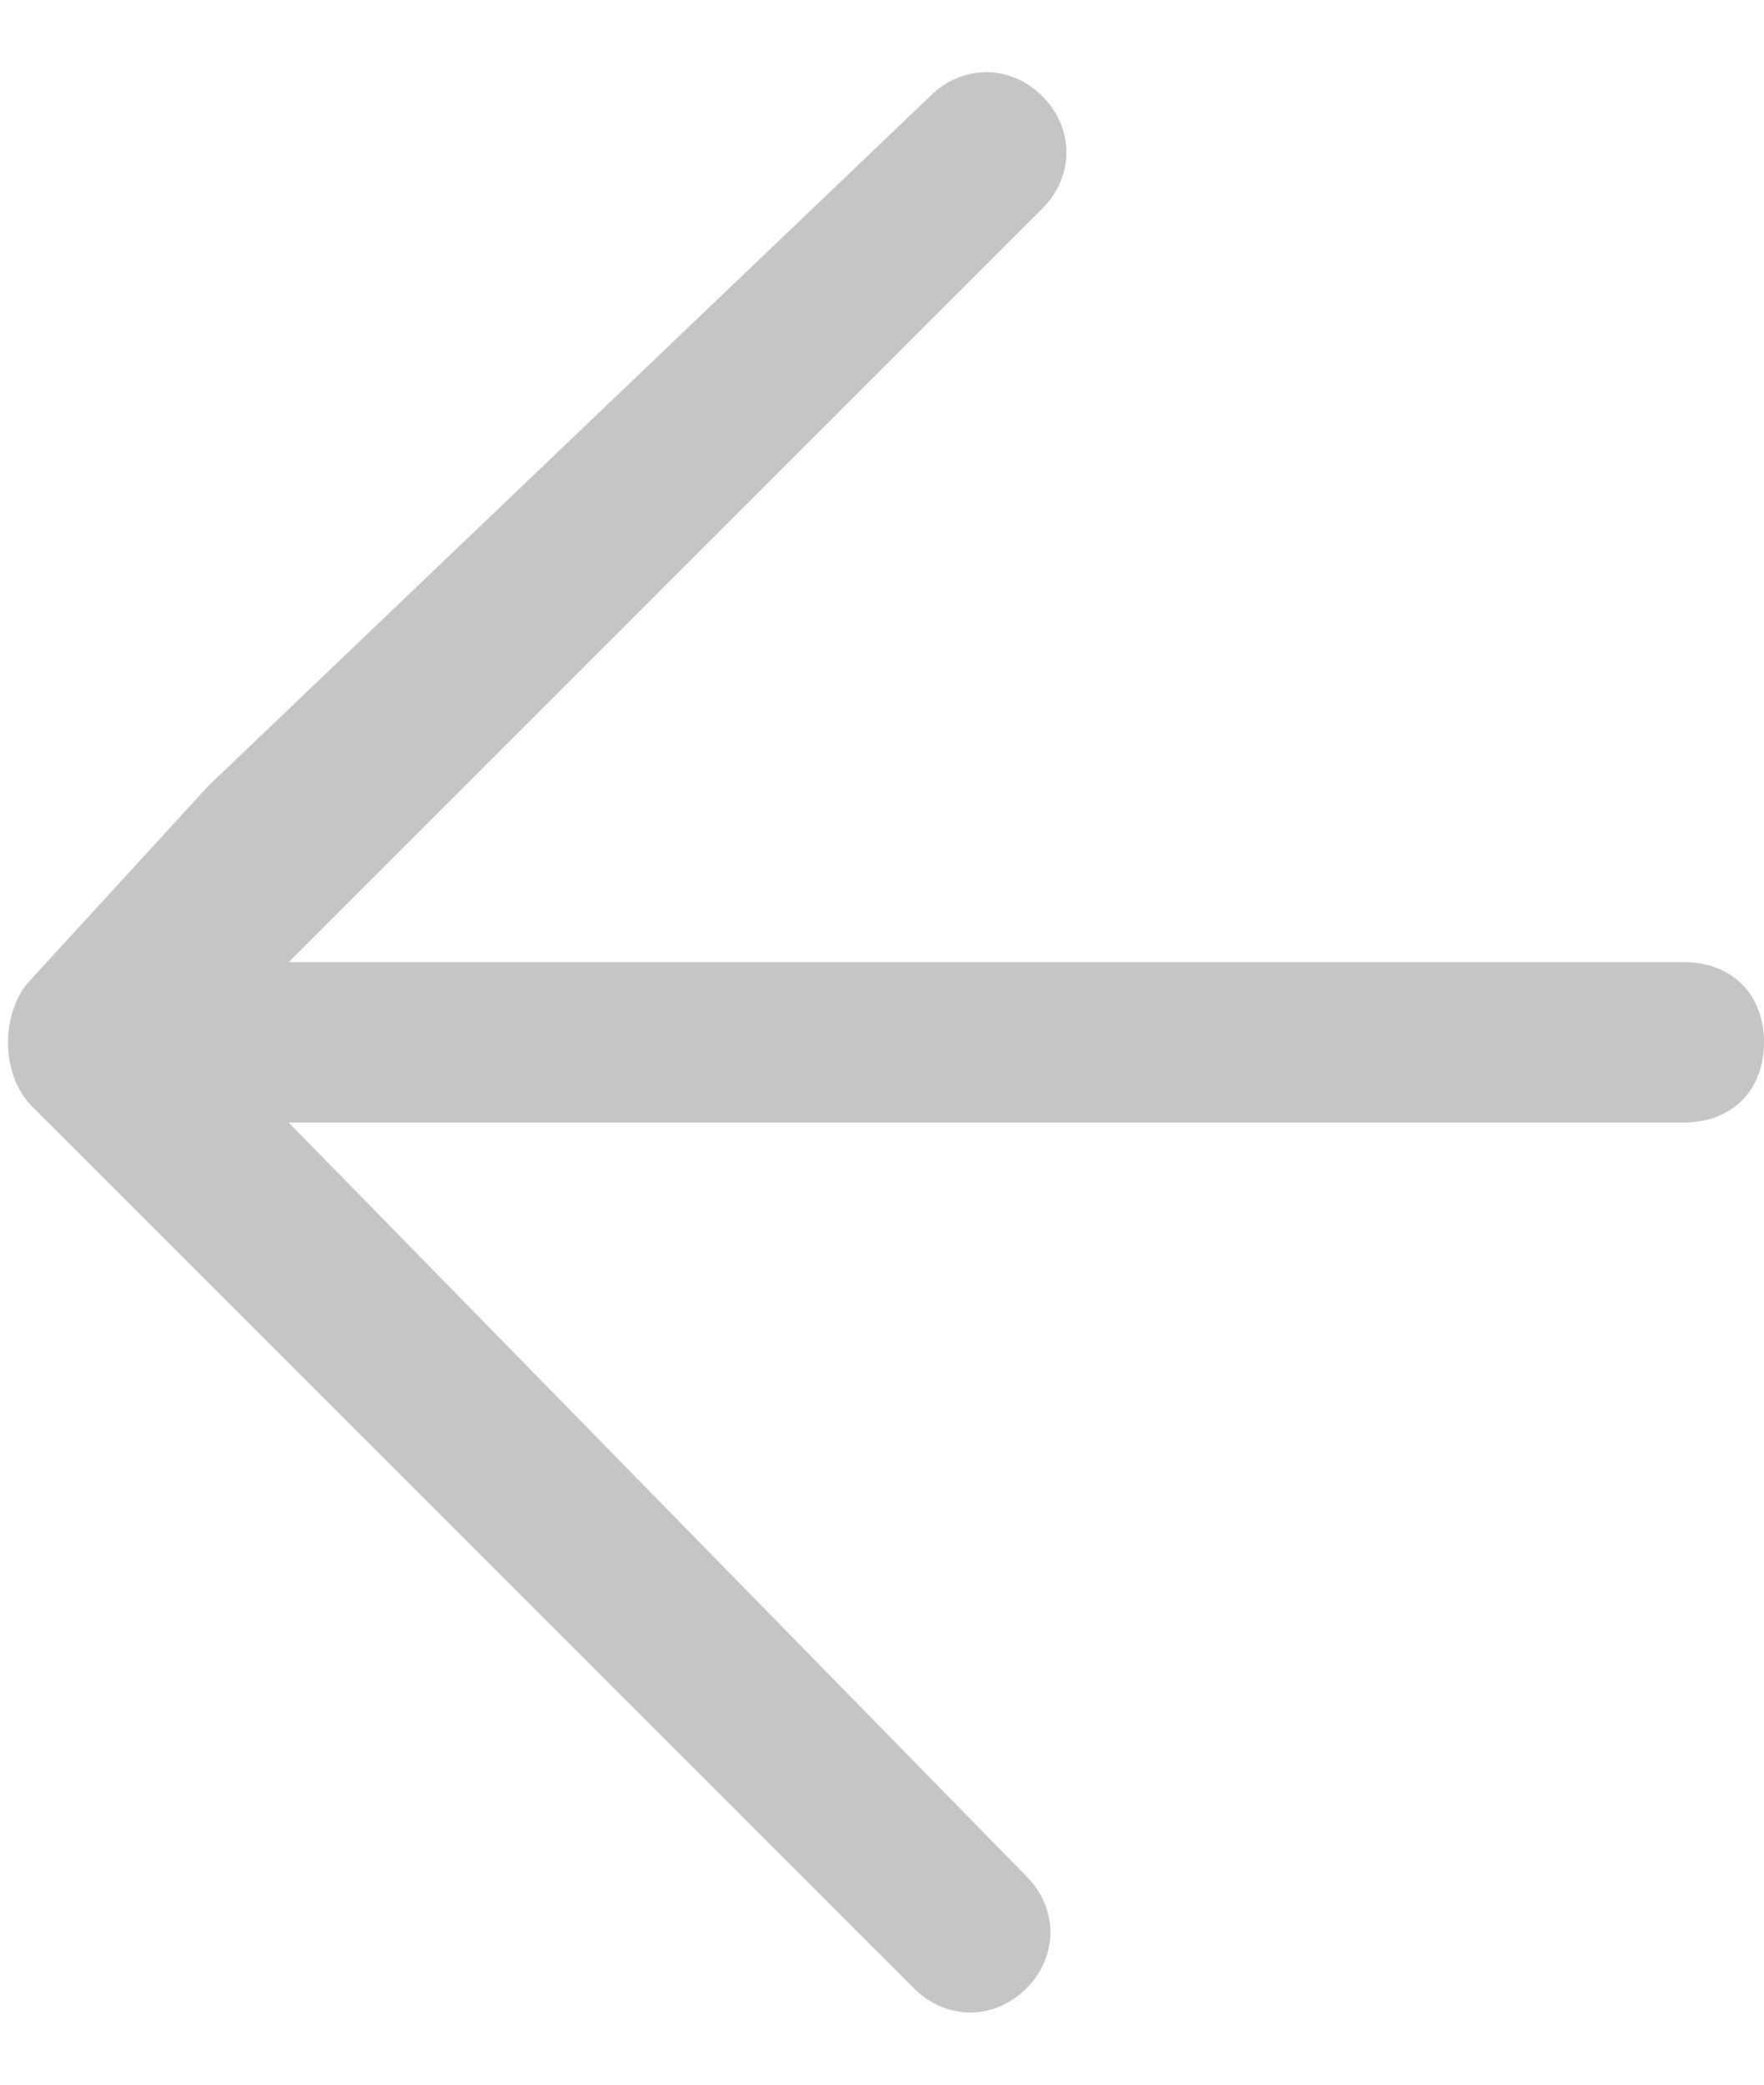 <?xml version="1.0" encoding="utf-8"?>
<!-- Generator: Adobe Illustrator 21.1.0, SVG Export Plug-In . SVG Version: 6.00 Build 0)  -->
<svg version="1.1" id="Layer_1" xmlns="http://www.w3.org/2000/svg" xmlns:xlink="http://www.w3.org/1999/xlink" x="0px" y="0px"
	 viewBox="0 0 11 13" style="enable-background:new 0 0 11 13;" xml:space="preserve">
<style type="text/css">
	.st0{fill:#C5C5C5;}
</style>
<path class="st0" d="M10.5,6H4.3l0,0L1.8,6l4.7-4.7c0.2-0.2,0.2-0.5,0-0.7c-0.2-0.2-0.5-0.2-0.7,0L1.3,4.9l0,0L0.2,6.1
	c-0.2,0.2-0.2,0.6,0,0.8l0.9,0.9l4.6,4.6c0.2,0.2,0.5,0.2,0.7,0s0.2-0.5,0-0.7L1.8,7h8.7C10.8,7,11,6.8,11,6.5C11,6.2,10.8,6,10.5,6
	z"/>
</svg>
